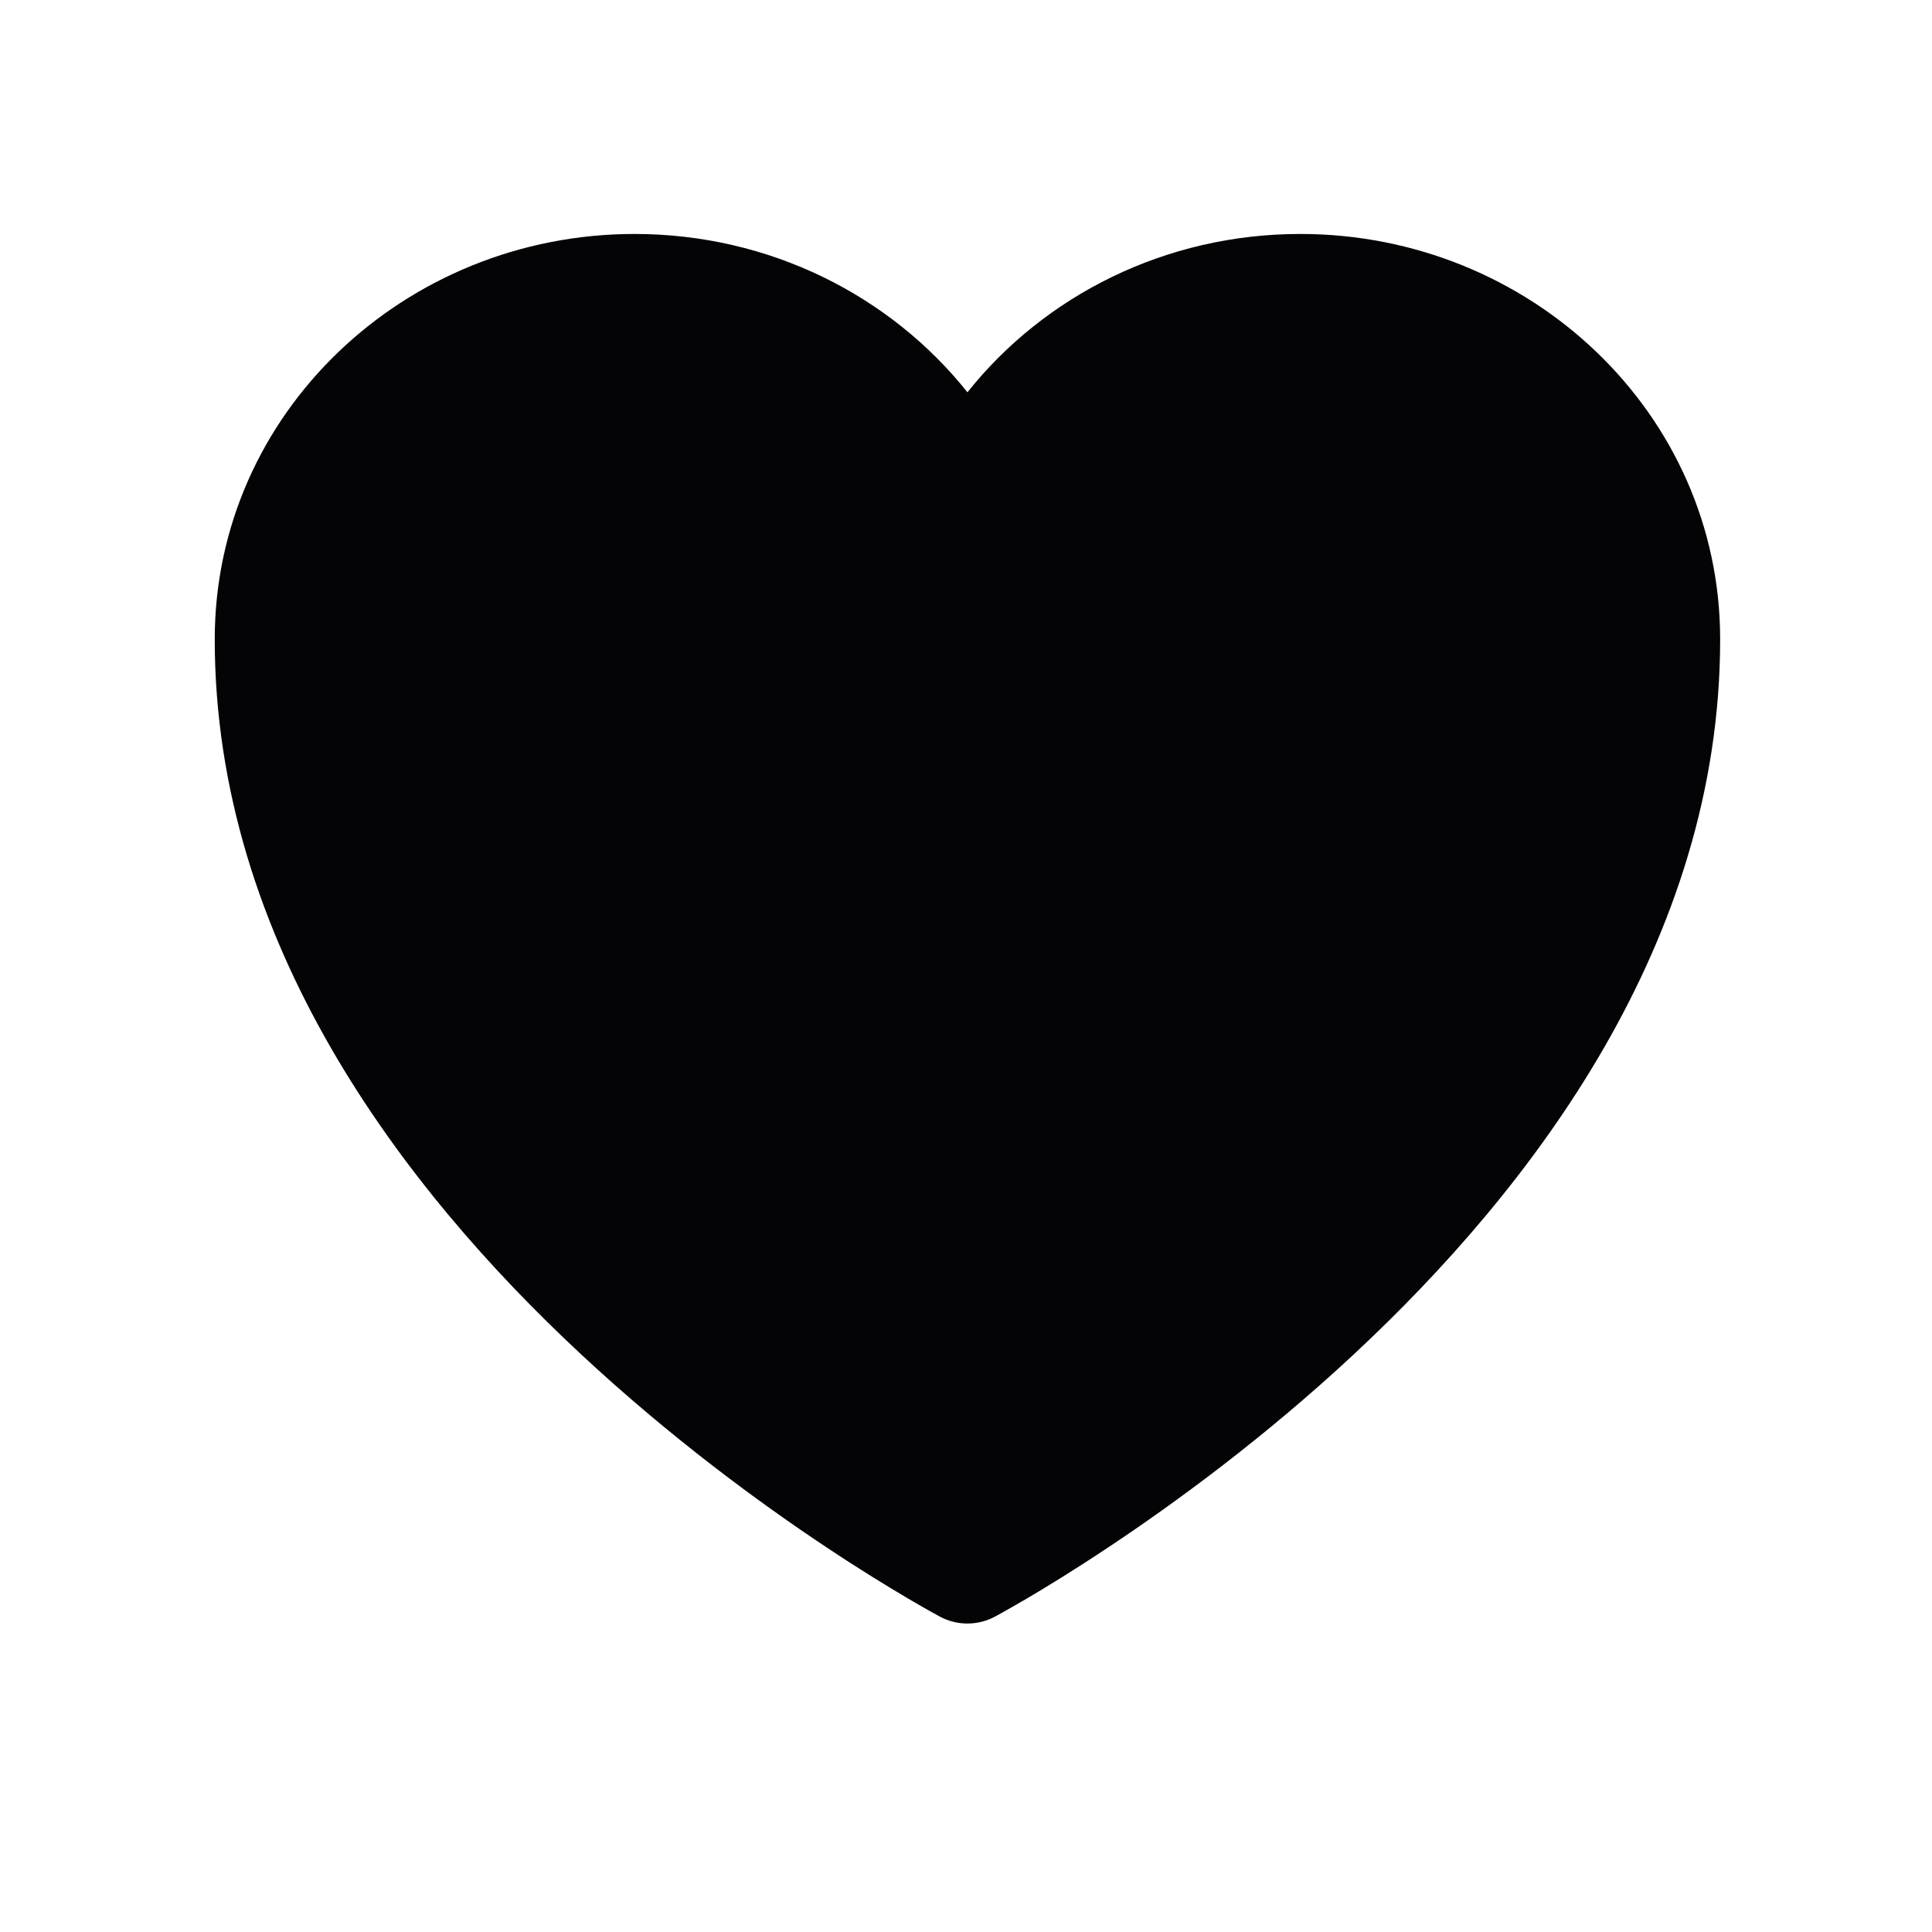 <svg width="20" height="20" viewBox="0 0 20 20" fill="none" xmlns="http://www.w3.org/2000/svg">
<path d="M9.731 16.736L9.726 16.733L9.708 16.723C9.692 16.715 9.67 16.703 9.642 16.687C9.585 16.655 9.504 16.609 9.402 16.549C9.197 16.428 8.906 16.251 8.559 16.02C7.865 15.559 6.939 14.881 6.01 14.015C4.171 12.301 2.223 9.754 2.223 6.618C2.223 4.278 4.192 2.422 6.568 2.422C7.966 2.422 9.217 3.06 10.015 4.061C10.812 3.06 12.063 2.422 13.461 2.422C15.838 2.422 17.807 4.278 17.807 6.618C17.807 9.754 15.858 12.301 14.02 14.015C13.091 14.881 12.164 15.559 11.47 16.02C11.123 16.251 10.833 16.428 10.628 16.549C10.525 16.609 10.444 16.655 10.387 16.687C10.359 16.703 10.337 16.715 10.322 16.723L10.304 16.733L10.298 16.736L10.296 16.737C10.12 16.83 9.909 16.83 9.733 16.737L9.731 16.736Z" fill="#040406"/>
</svg>
